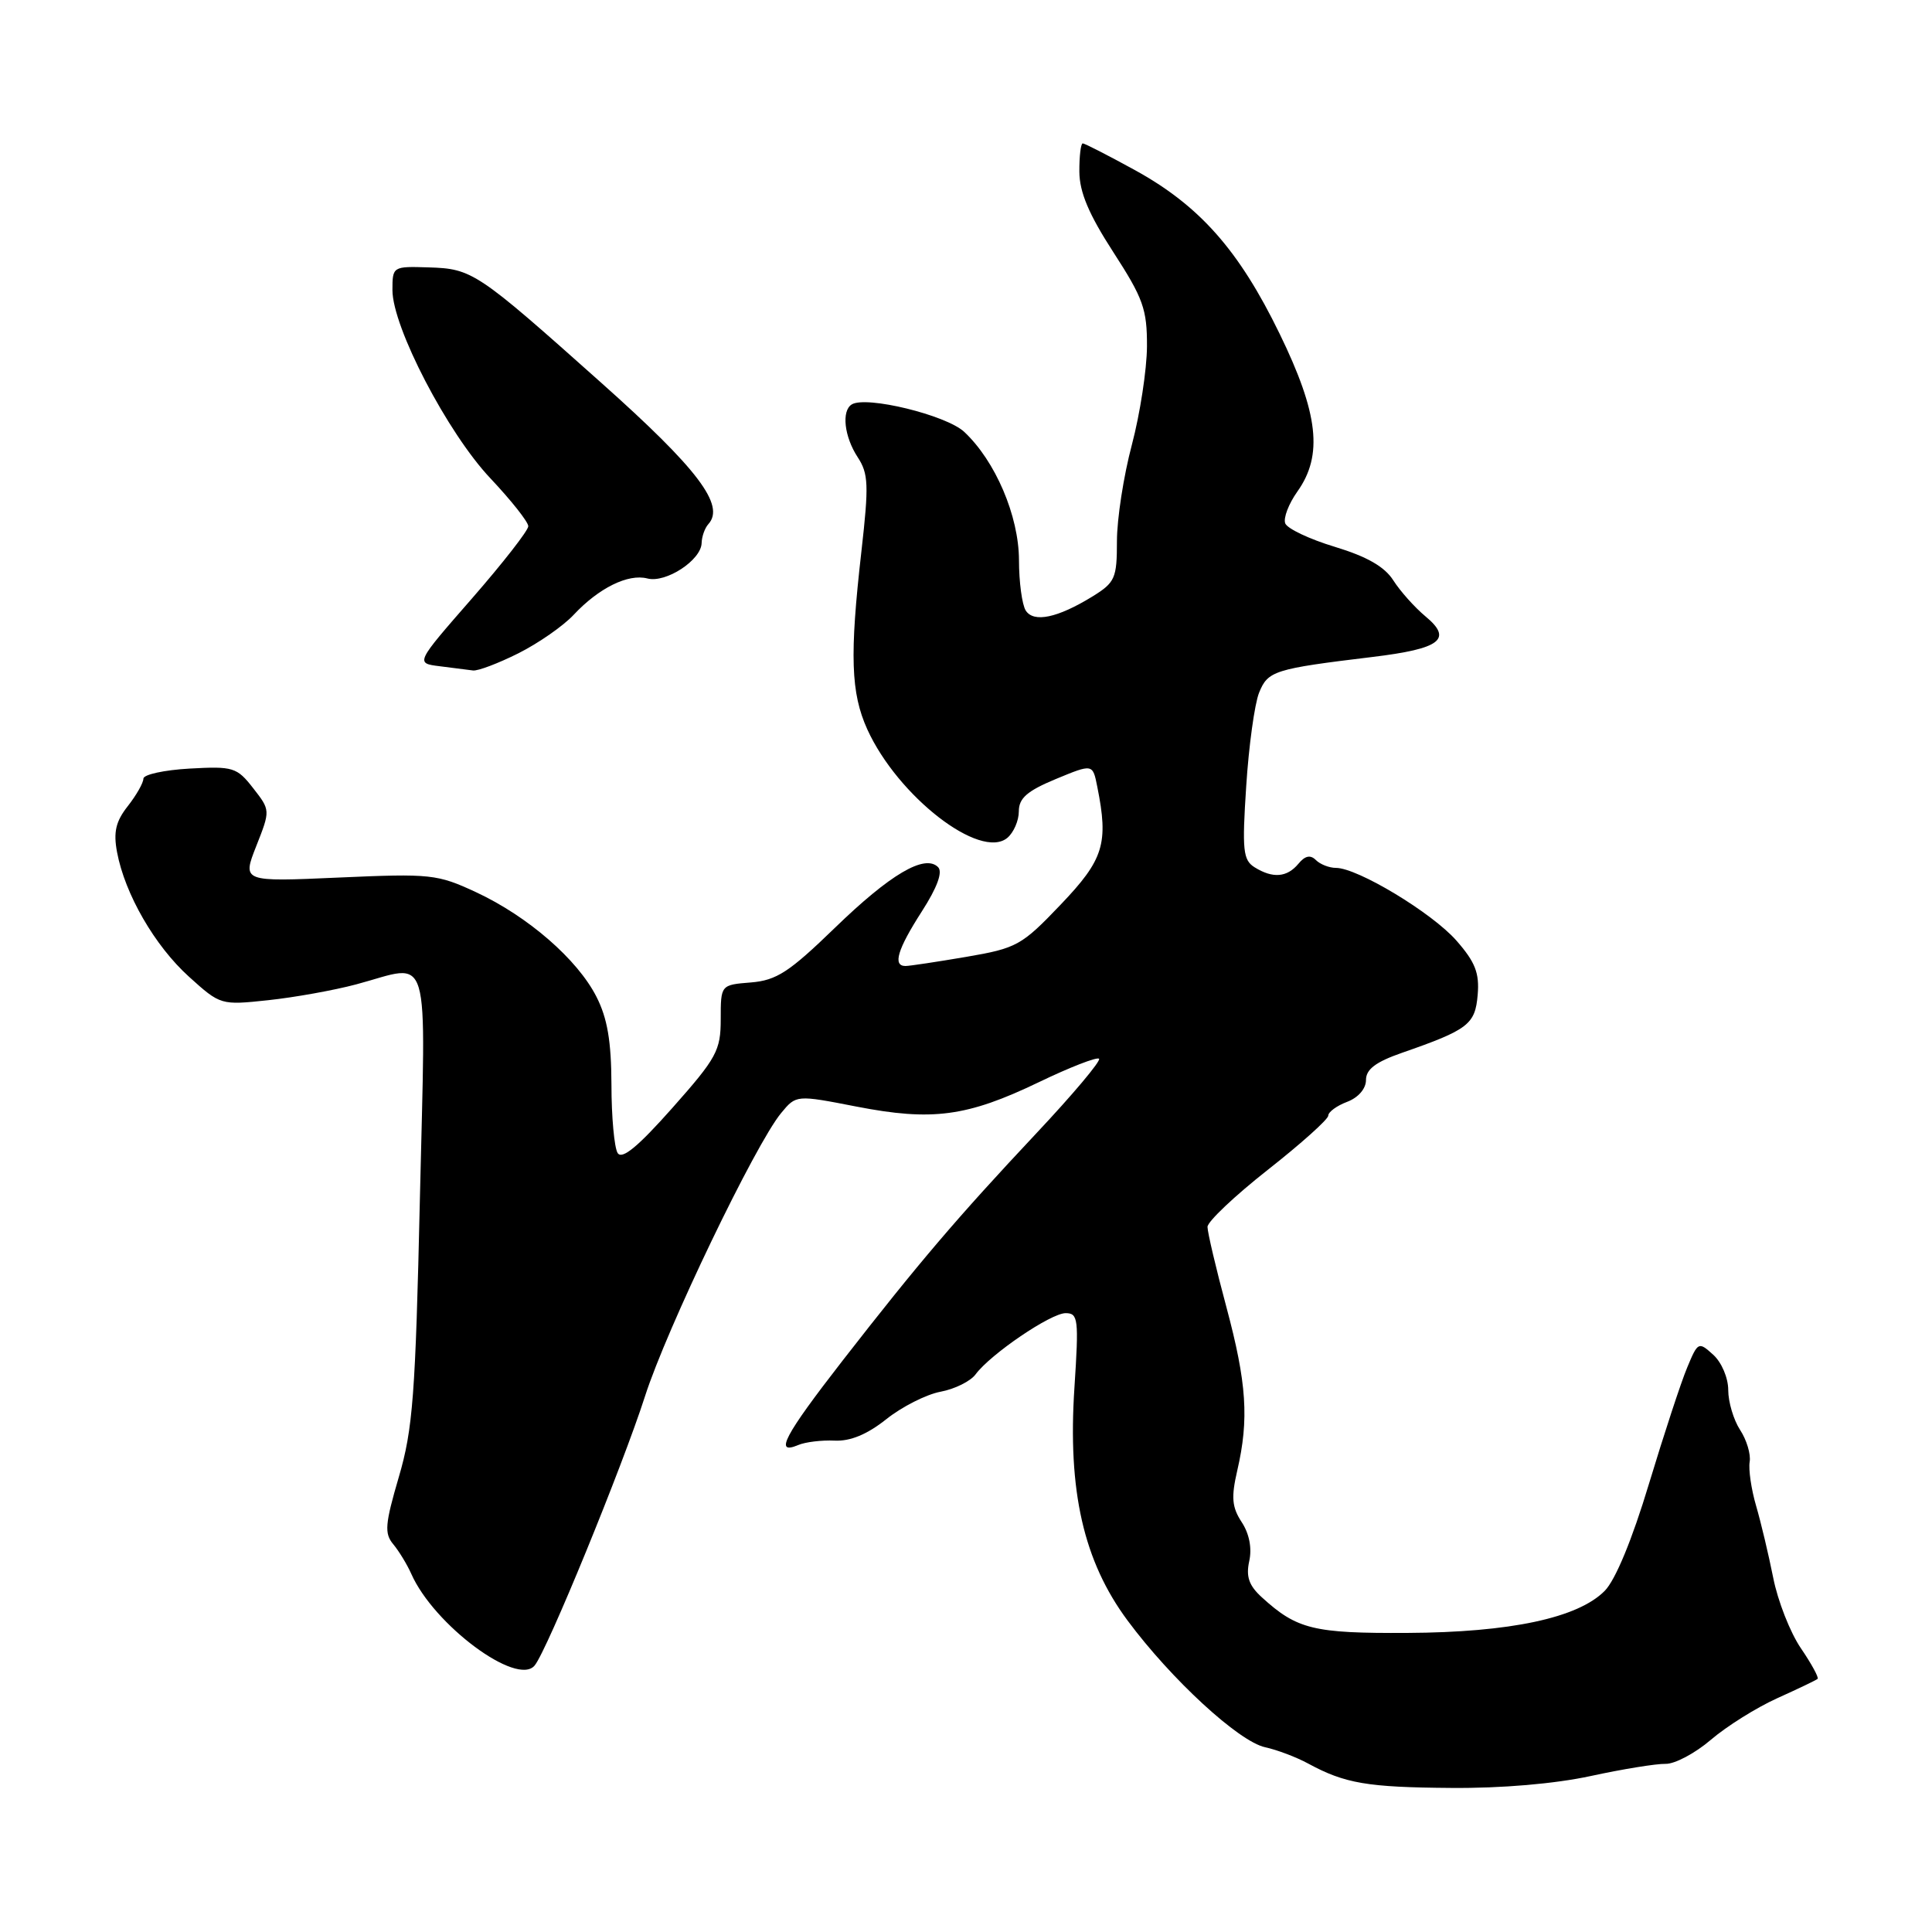 <?xml version="1.0" encoding="UTF-8" standalone="no"?>
<!DOCTYPE svg PUBLIC "-//W3C//DTD SVG 1.1//EN" "http://www.w3.org/Graphics/SVG/1.1/DTD/svg11.dtd" >
<svg xmlns="http://www.w3.org/2000/svg" xmlns:xlink="http://www.w3.org/1999/xlink" version="1.1" viewBox="0 0 256 256">
 <g >
 <path fill="currentColor"
d=" M 210.79 235.33 C 215.03 234.41 219.49 233.69 220.70 233.72 C 221.91 233.75 224.61 232.32 226.70 230.53 C 228.79 228.74 232.75 226.26 235.50 225.02 C 238.25 223.78 240.65 222.63 240.84 222.46 C 241.03 222.29 240.03 220.46 238.62 218.39 C 237.21 216.32 235.56 212.12 234.96 209.06 C 234.35 206.00 233.33 201.71 232.69 199.52 C 232.05 197.33 231.67 194.71 231.84 193.70 C 232.01 192.70 231.44 190.79 230.57 189.47 C 229.71 188.15 229.00 185.77 229.00 184.19 C 229.00 182.58 228.12 180.51 227.01 179.51 C 225.07 177.75 224.98 177.79 223.56 181.21 C 222.75 183.13 220.48 190.06 218.50 196.60 C 216.27 204.01 214.05 209.37 212.63 210.80 C 209.08 214.39 200.11 216.30 186.50 216.37 C 174.06 216.44 171.86 215.90 167.22 211.67 C 165.49 210.10 165.08 208.92 165.53 206.86 C 165.91 205.15 165.54 203.22 164.53 201.69 C 163.24 199.71 163.12 198.42 163.94 194.87 C 165.52 188.05 165.20 183.25 162.50 173.18 C 161.12 168.05 160.00 163.28 160.00 162.57 C 160.00 161.87 163.60 158.46 168.00 155.00 C 172.40 151.54 176.00 148.31 176.00 147.83 C 176.00 147.35 177.12 146.52 178.50 146.00 C 179.98 145.44 181.00 144.26 181.00 143.11 C 181.00 141.69 182.28 140.72 185.75 139.51 C 194.55 136.45 195.47 135.74 195.80 131.82 C 196.05 128.93 195.47 127.47 192.98 124.63 C 189.76 120.96 179.89 115.00 177.02 115.00 C 176.13 115.00 174.93 114.53 174.36 113.96 C 173.63 113.23 172.92 113.39 172.04 114.46 C 170.53 116.27 168.65 116.42 166.24 114.92 C 164.71 113.96 164.57 112.68 165.13 104.17 C 165.47 98.85 166.24 93.29 166.83 91.80 C 168.00 88.89 168.81 88.63 181.87 87.05 C 190.89 85.96 192.53 84.70 188.89 81.68 C 187.45 80.48 185.53 78.33 184.62 76.90 C 183.47 75.09 181.13 73.75 176.88 72.46 C 173.53 71.45 170.57 70.05 170.30 69.35 C 170.03 68.64 170.76 66.75 171.91 65.13 C 175.33 60.33 174.71 54.80 169.55 44.21 C 164.17 33.15 158.95 27.25 150.38 22.54 C 146.83 20.59 143.72 19.00 143.47 19.00 C 143.21 19.00 143.01 20.69 143.02 22.75 C 143.04 25.47 144.27 28.39 147.52 33.41 C 151.48 39.53 152.00 40.97 151.98 45.91 C 151.96 48.99 151.06 54.84 149.98 58.93 C 148.89 63.02 148.00 68.76 148.00 71.70 C 148.00 76.63 147.76 77.18 144.75 79.04 C 140.13 81.88 136.96 82.55 135.91 80.89 C 135.43 80.12 135.02 77.12 135.02 74.22 C 135.00 68.35 131.89 61.08 127.76 57.22 C 125.37 55.00 114.76 52.41 112.86 53.59 C 111.48 54.44 111.87 57.86 113.64 60.57 C 115.08 62.77 115.14 64.24 114.14 73.07 C 112.57 86.85 112.74 91.82 114.92 96.64 C 118.96 105.52 129.89 114.00 133.48 111.02 C 134.31 110.32 135.00 108.75 135.00 107.51 C 135.00 105.77 136.09 104.81 139.89 103.23 C 144.79 101.20 144.79 101.20 145.39 104.22 C 146.91 111.78 146.26 113.88 140.55 119.86 C 135.37 125.29 134.74 125.64 128.03 126.79 C 124.14 127.45 120.52 128.00 119.98 128.00 C 118.26 128.00 118.91 125.81 122.14 120.78 C 124.19 117.59 124.94 115.54 124.30 114.90 C 122.54 113.14 117.96 115.83 110.62 122.95 C 104.57 128.81 102.90 129.90 99.50 130.18 C 95.50 130.50 95.50 130.50 95.50 135.04 C 95.50 139.20 94.97 140.18 89.08 146.82 C 84.52 151.96 82.42 153.69 81.84 152.78 C 81.40 152.08 81.02 147.99 81.02 143.71 C 81.00 137.96 80.48 134.91 79.03 132.07 C 76.51 127.12 69.96 121.43 63.10 118.23 C 57.94 115.83 57.09 115.74 44.89 116.28 C 32.09 116.85 32.09 116.85 33.96 112.10 C 35.83 107.36 35.83 107.36 33.54 104.43 C 31.39 101.67 30.89 101.52 25.13 101.84 C 21.76 102.03 19.00 102.63 19.00 103.18 C 19.00 103.73 18.07 105.37 16.93 106.82 C 15.34 108.84 15.01 110.25 15.51 112.92 C 16.55 118.47 20.51 125.33 25.04 129.42 C 29.21 133.19 29.27 133.20 35.55 132.53 C 39.02 132.16 44.25 131.22 47.18 130.44 C 57.28 127.75 56.41 124.85 55.64 158.75 C 55.05 184.88 54.71 189.38 52.84 195.73 C 51.02 201.95 50.91 203.19 52.11 204.62 C 52.87 205.54 53.95 207.31 54.50 208.55 C 57.49 215.31 68.51 223.50 70.84 220.69 C 72.49 218.71 82.47 194.34 85.47 185.00 C 88.33 176.08 100.08 151.63 103.50 147.49 C 105.50 145.07 105.50 145.07 113.50 146.63 C 123.53 148.58 128.15 147.96 137.62 143.41 C 141.75 141.42 145.35 140.02 145.63 140.29 C 145.90 140.57 142.16 145.02 137.31 150.18 C 126.78 161.40 121.77 167.28 111.63 180.31 C 103.91 190.25 102.55 192.83 105.75 191.48 C 106.71 191.07 108.89 190.81 110.59 190.89 C 112.67 190.99 114.90 190.07 117.44 188.05 C 119.51 186.40 122.75 184.76 124.63 184.41 C 126.51 184.06 128.60 183.02 129.27 182.11 C 131.25 179.43 139.24 174.00 141.20 174.00 C 142.87 174.00 142.96 174.78 142.37 183.83 C 141.46 197.58 143.58 206.87 149.41 214.73 C 155.19 222.52 164.15 230.77 167.64 231.52 C 169.21 231.86 171.78 232.83 173.34 233.68 C 178.21 236.32 181.16 236.83 192.29 236.91 C 198.95 236.97 206.04 236.36 210.79 235.33 Z  M 68.68 86.57 C 71.35 85.23 74.65 82.93 76.01 81.47 C 79.34 77.91 83.23 75.99 85.78 76.65 C 88.23 77.29 92.92 74.22 92.97 71.95 C 92.99 71.10 93.39 69.97 93.86 69.45 C 96.12 66.96 92.48 62.14 79.69 50.74 C 63.17 36.00 62.59 35.61 56.78 35.43 C 52.05 35.28 52.00 35.31 52.00 38.44 C 52.00 43.34 59.31 57.39 64.99 63.39 C 67.74 66.31 70.00 69.16 70.00 69.73 C 70.00 70.29 66.63 74.61 62.52 79.32 C 55.04 87.88 55.04 87.88 58.27 88.28 C 60.05 88.50 62.03 88.75 62.67 88.84 C 63.31 88.93 66.02 87.90 68.68 86.57 Z "/>
</g>
</svg>